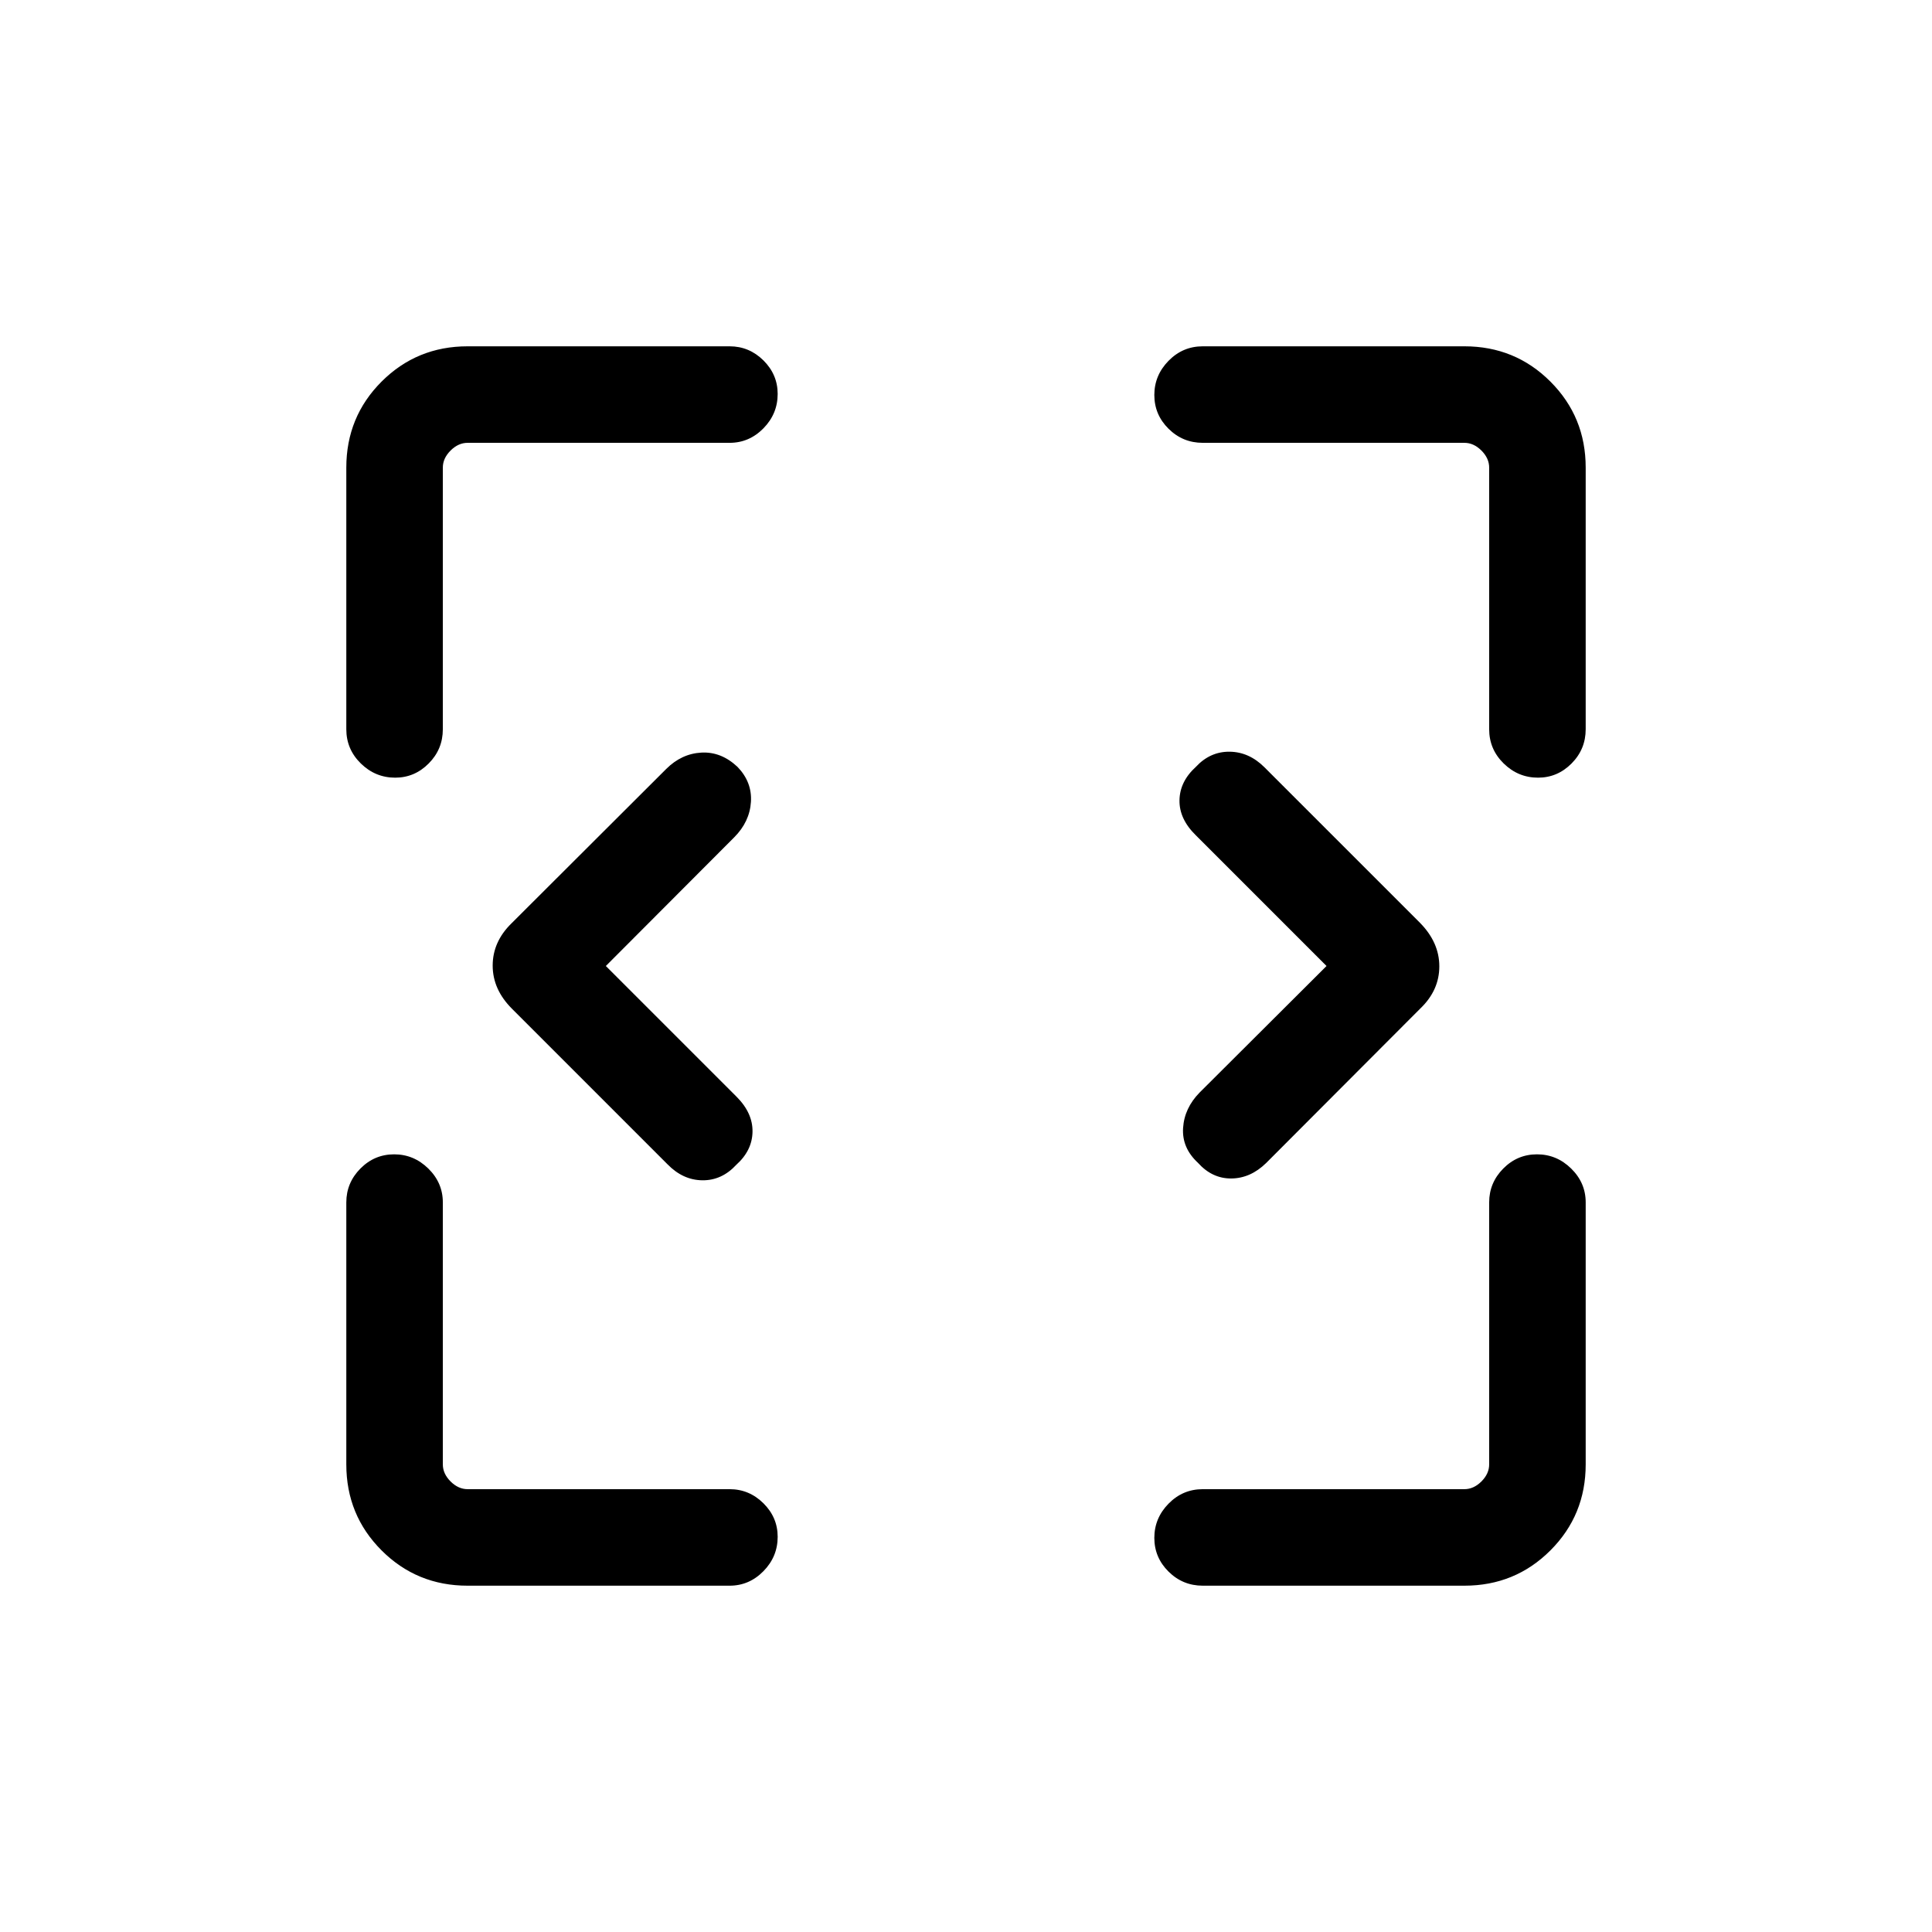 <svg xmlns="http://www.w3.org/2000/svg" height="20" viewBox="0 -960 960 960" width="20"><path d="m301.04-480 64.92 64.92q8.12 8.12 7.96 17.44-.15 9.32-8.05 16.41-7.19 7.81-16.86 7.71-9.66-.1-17.33-7.95l-77.28-77.29q-9.59-9.59-9.59-21.44 0-11.85 9.34-20.99l76.9-76.73q7.6-7.58 17.45-8.12 9.85-.54 17.94 7.08 7.33 7.58 6.69 17.44-.63 9.87-8.31 17.58L301.04-480Zm358.11 0-64.92-64.92q-8.31-8.12-8.15-17.44.15-9.32 8.15-16.6 7.09-7.62 16.76-7.52 9.66.1 17.33 7.76l77.28 77.28q9.59 9.75 9.59 21.6 0 11.86-9.34 20.86l-76.73 76.9q-7.77 7.58-17.3 7.66-9.53.07-16.59-7.81-8-7.42-7.36-17.29.63-9.86 8.21-17.6L659.15-480Zm-426.8 307.92q-25.2 0-42.74-17.53-17.53-17.54-17.53-42.74v-130.19q0-9.73 7-16.81 7-7.07 16.77-7.07t16.98 7.07q7.21 7.08 7.21 16.81v130.19q0 4.62 3.84 8.47 3.85 3.84 8.47 3.84h130.19q9.73 0 16.81 7.02 7.07 7.01 7.07 16.65 0 9.87-7.07 17.08-7.08 7.21-16.81 7.21H232.35Zm495.3 0h-130q-9.95 0-17.01-7-7.06-7-7.06-16.77t7.06-16.98q7.06-7.21 17.01-7.21h130q4.62 0 8.47-3.84 3.84-3.85 3.84-8.47v-130.19q0-9.73 7-16.81 7-7.07 16.77-7.07t16.98 7.07q7.21 7.08 7.21 16.81v130.19q0 25.2-17.53 42.74-17.54 17.53-42.74 17.53ZM172.08-597.65v-130q0-25.2 17.53-42.74 17.54-17.53 42.74-17.53h130.19q9.73 0 16.81 7.01 7.07 7.02 7.07 16.66 0 9.87-7.07 17.08-7.08 7.21-16.81 7.21H232.35q-4.62 0-8.47 3.84-3.84 3.85-3.84 8.47v130q0 9.95-7.02 17.01-7.01 7.06-16.65 7.06-9.87 0-17.08-7.06-7.21-7.06-7.21-17.01Zm567.88 0v-130q0-4.62-3.84-8.47-3.85-3.84-8.47-3.84h-130q-9.95 0-17.01-7-7.06-7-7.06-16.77t7.06-16.98q7.06-7.21 17.01-7.21h130q25.2 0 42.74 17.53 17.53 17.54 17.53 42.74v130q0 9.95-7.01 17.01-7.02 7.06-16.66 7.06-9.87 0-17.08-7.06-7.21-7.06-7.21-17.01Z"/></svg>